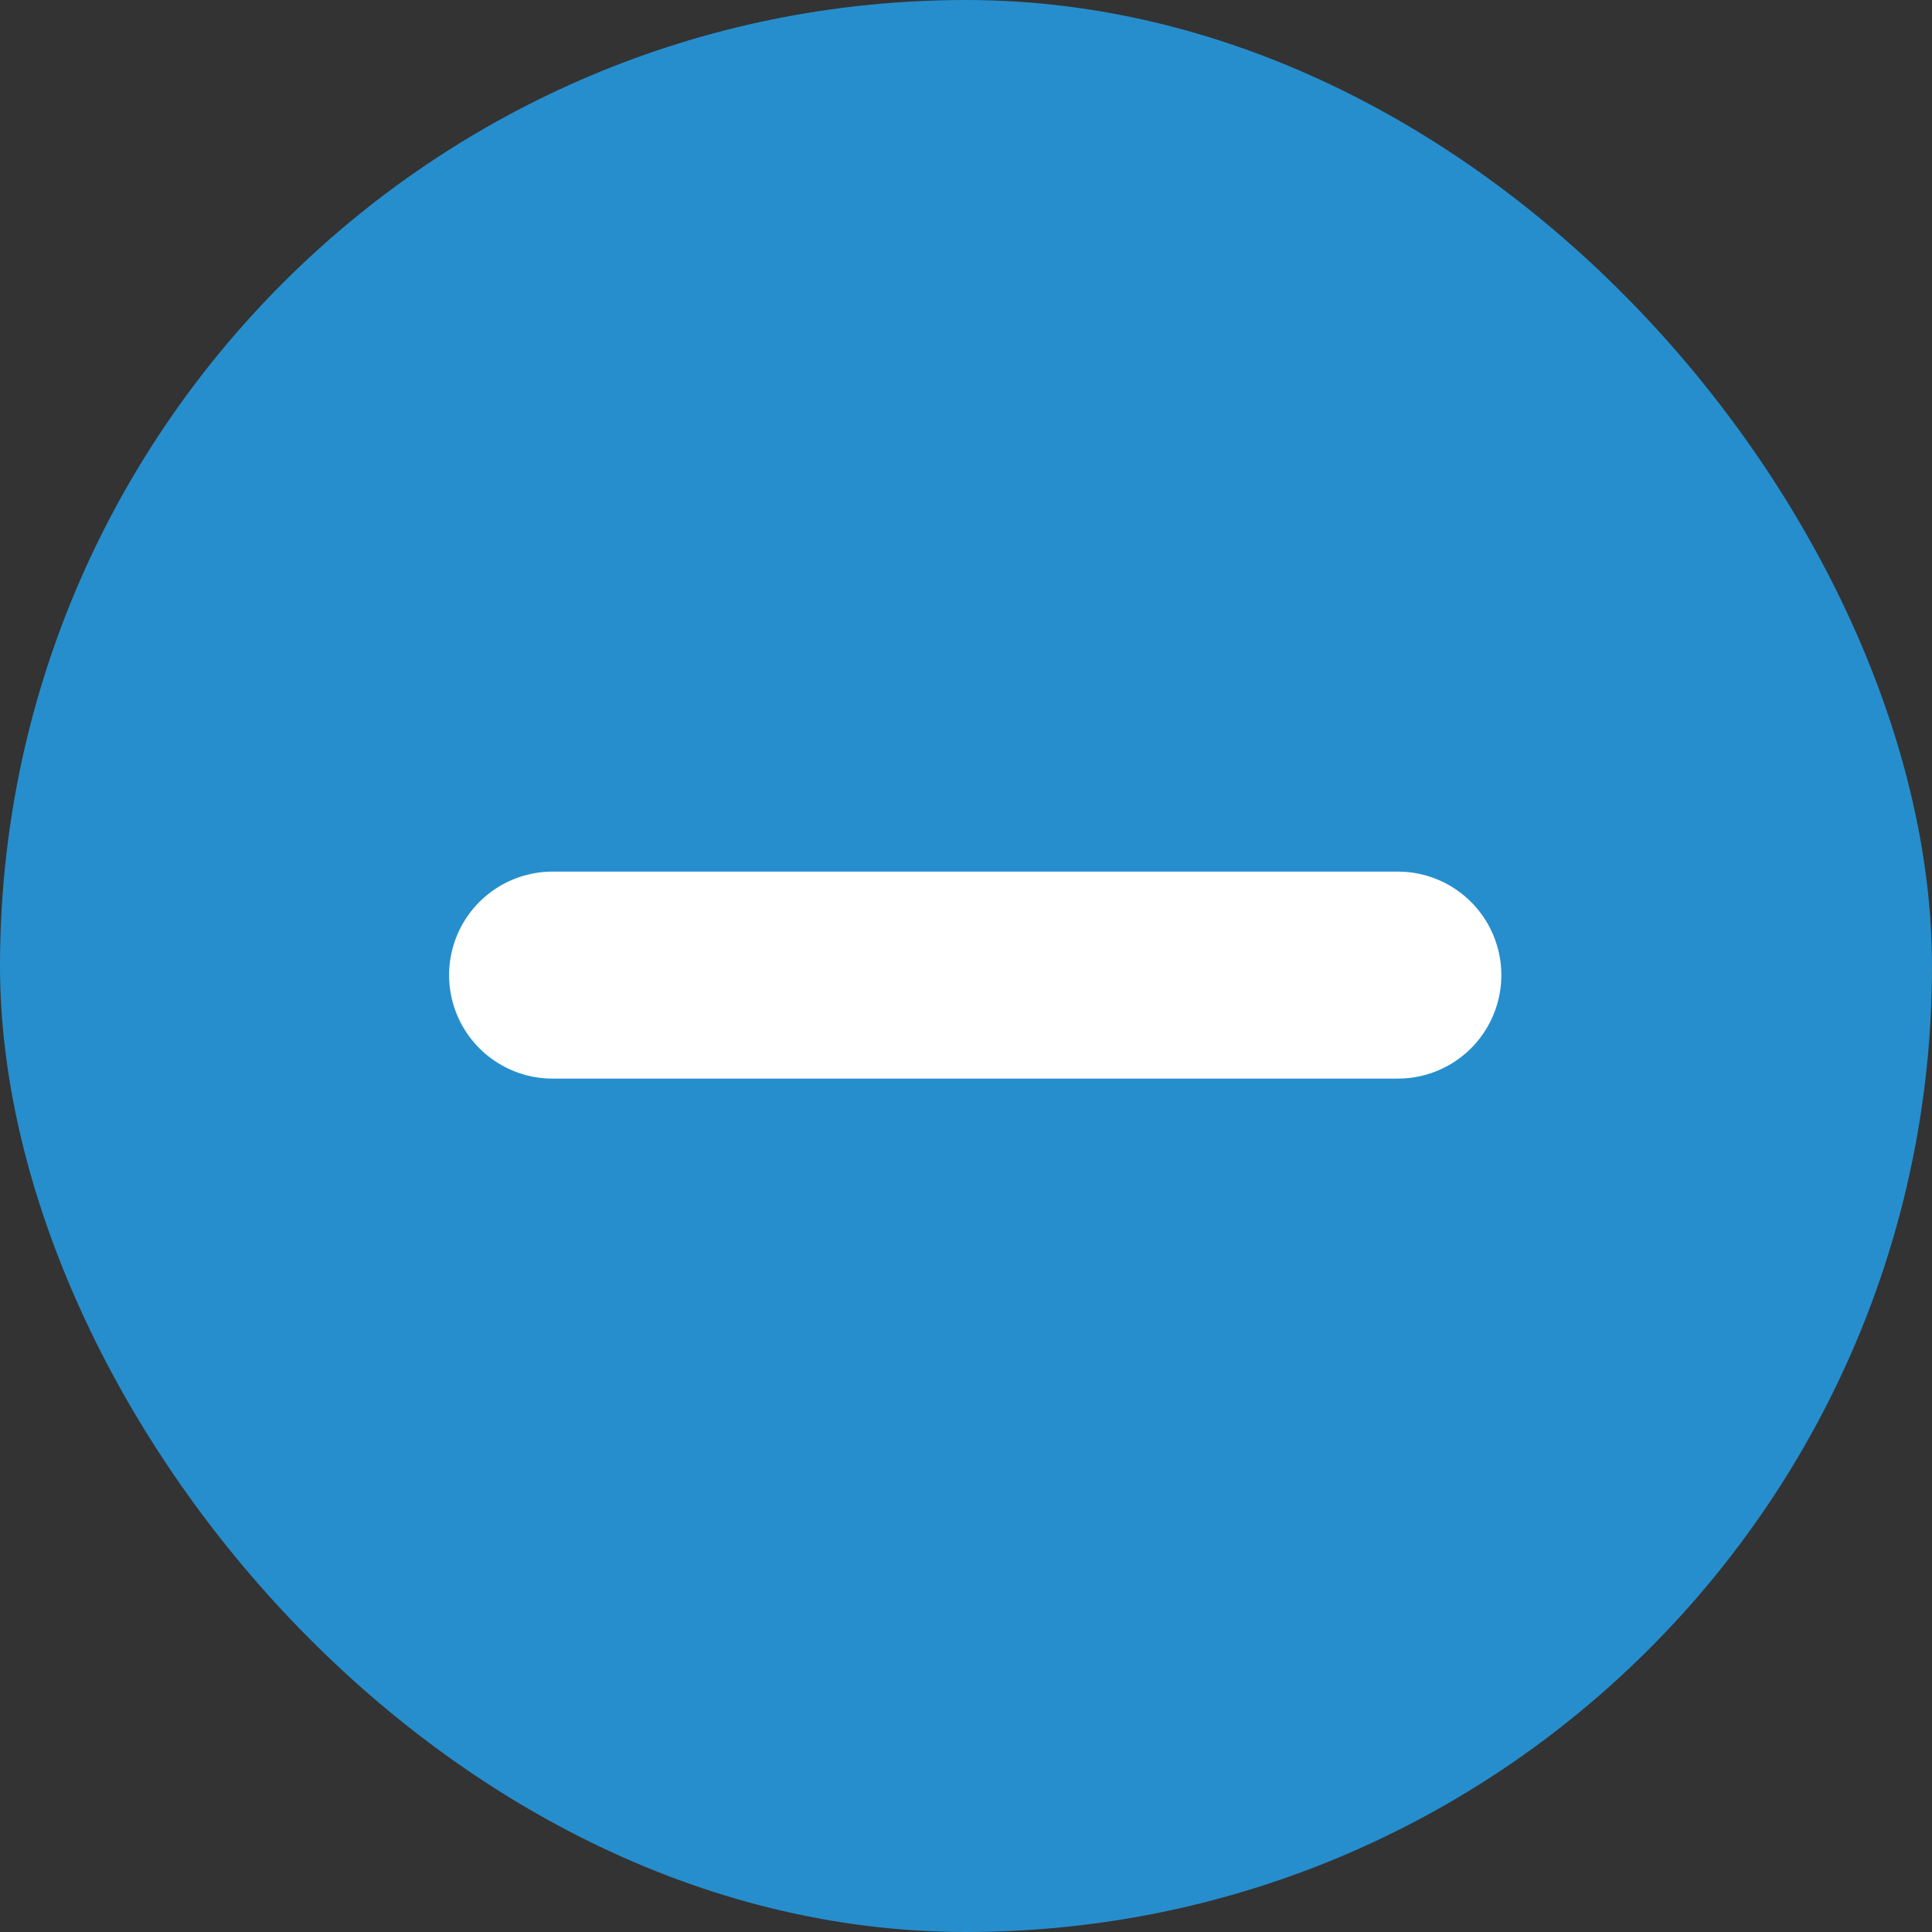 <?xml version="1.0" encoding="UTF-8"?>
<svg width="14px" height="14px" viewBox="0 0 14 14" version="1.1" xmlns="http://www.w3.org/2000/svg" xmlns:xlink="http://www.w3.org/1999/xlink">
    <rect x="0" y="0" width="14" height="14" fill="#333333" stroke="none"/>
    <!-- Generator: Sketch 54.1 (76490) - https://sketchapp.com -->
    <title>Group 4</title>
    <desc>Created with Sketch.</desc>
    <g id="Parameter---Mockups" stroke="none" stroke-width="1" fill="none" fill-rule="evenodd">
        <g id="18-PM" transform="translate(-1396, -485)">
            <g id="Group-4" transform="translate(1396, 485)">
                <rect id="Rectangle-23" fill="#268ecd" x="0" y="0" width="14" height="14" rx="7"></rect>
                <path d="M4.9,4.9 L9.231,9.231" id="Path-39" stroke="#FFFFFF" stroke-width="1.5" stroke-linecap="round" transform="translate(7.066, 7.066) scale(-1, 1) rotate(-45) translate(-7.066, -7.066) "></path>
            </g>
        </g>
    </g>
</svg>
